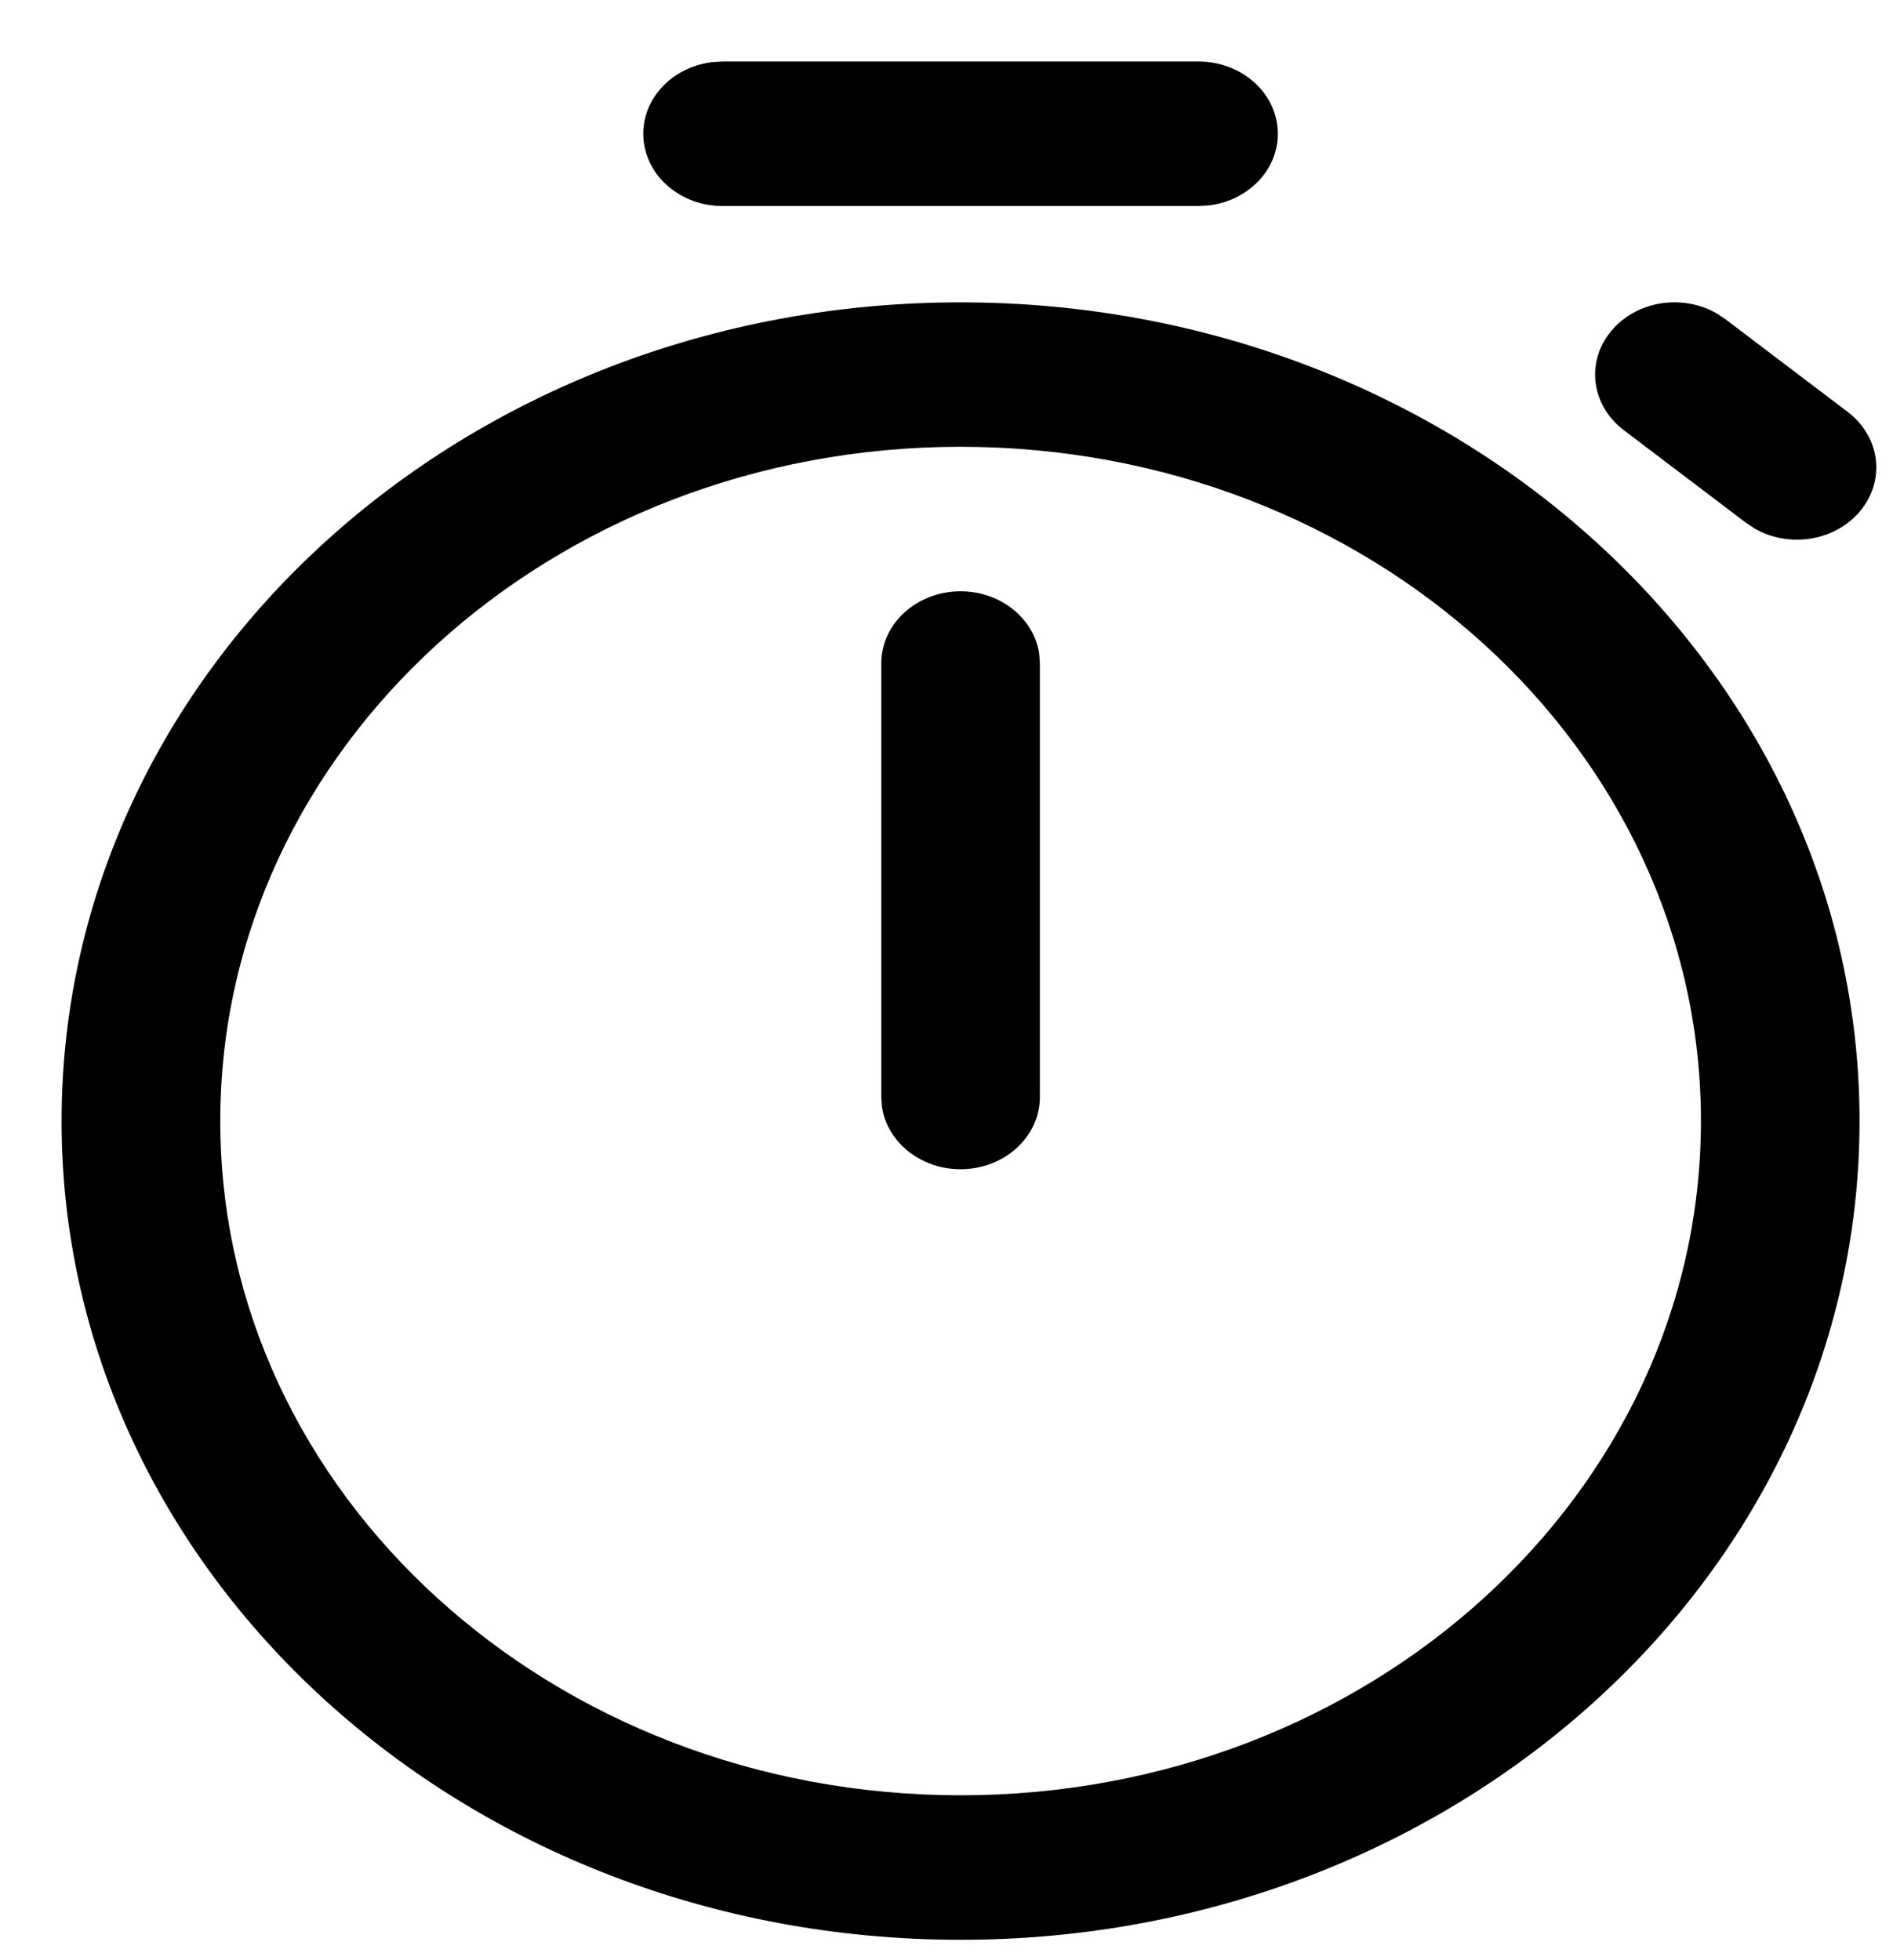 <svg width="28" height="29" viewBox="0 0 28 29" fill="none" xmlns="http://www.w3.org/2000/svg">
<path d="M14.208 4.473C21.552 4.473 27.505 9.896 27.505 16.585C27.505 23.275 21.552 28.698 14.208 28.698C6.864 28.698 0.911 23.275 0.911 16.585C0.911 9.896 6.864 4.473 14.208 4.473ZM14.208 6.61C8.16 6.61 3.258 11.076 3.258 16.585C3.258 22.094 8.16 26.56 14.208 26.56C20.256 26.56 25.159 22.094 25.159 16.585C25.159 11.076 20.256 6.61 14.208 6.61ZM14.208 8.748C14.802 8.748 15.293 9.15 15.371 9.671L15.381 9.816V16.229C15.381 16.819 14.856 17.298 14.208 17.298C13.614 17.298 13.123 16.895 13.045 16.374L13.035 16.229V9.816C13.035 9.226 13.56 8.748 14.208 8.748ZM25.389 4.635L25.518 4.72L27.33 6.094C27.828 6.472 27.896 7.145 27.481 7.599C27.101 8.015 26.448 8.101 25.958 7.822L25.829 7.737L24.017 6.363C23.519 5.985 23.451 5.311 23.866 4.858C24.246 4.442 24.899 4.355 25.389 4.635ZM17.728 0.91C18.376 0.91 18.901 1.389 18.901 1.979C18.901 2.52 18.46 2.967 17.887 3.038L17.728 3.048H10.688C10.04 3.048 9.515 2.569 9.515 1.979C9.515 1.438 9.956 0.991 10.529 0.92L10.688 0.91H17.728Z" fill="black"/>
</svg>
